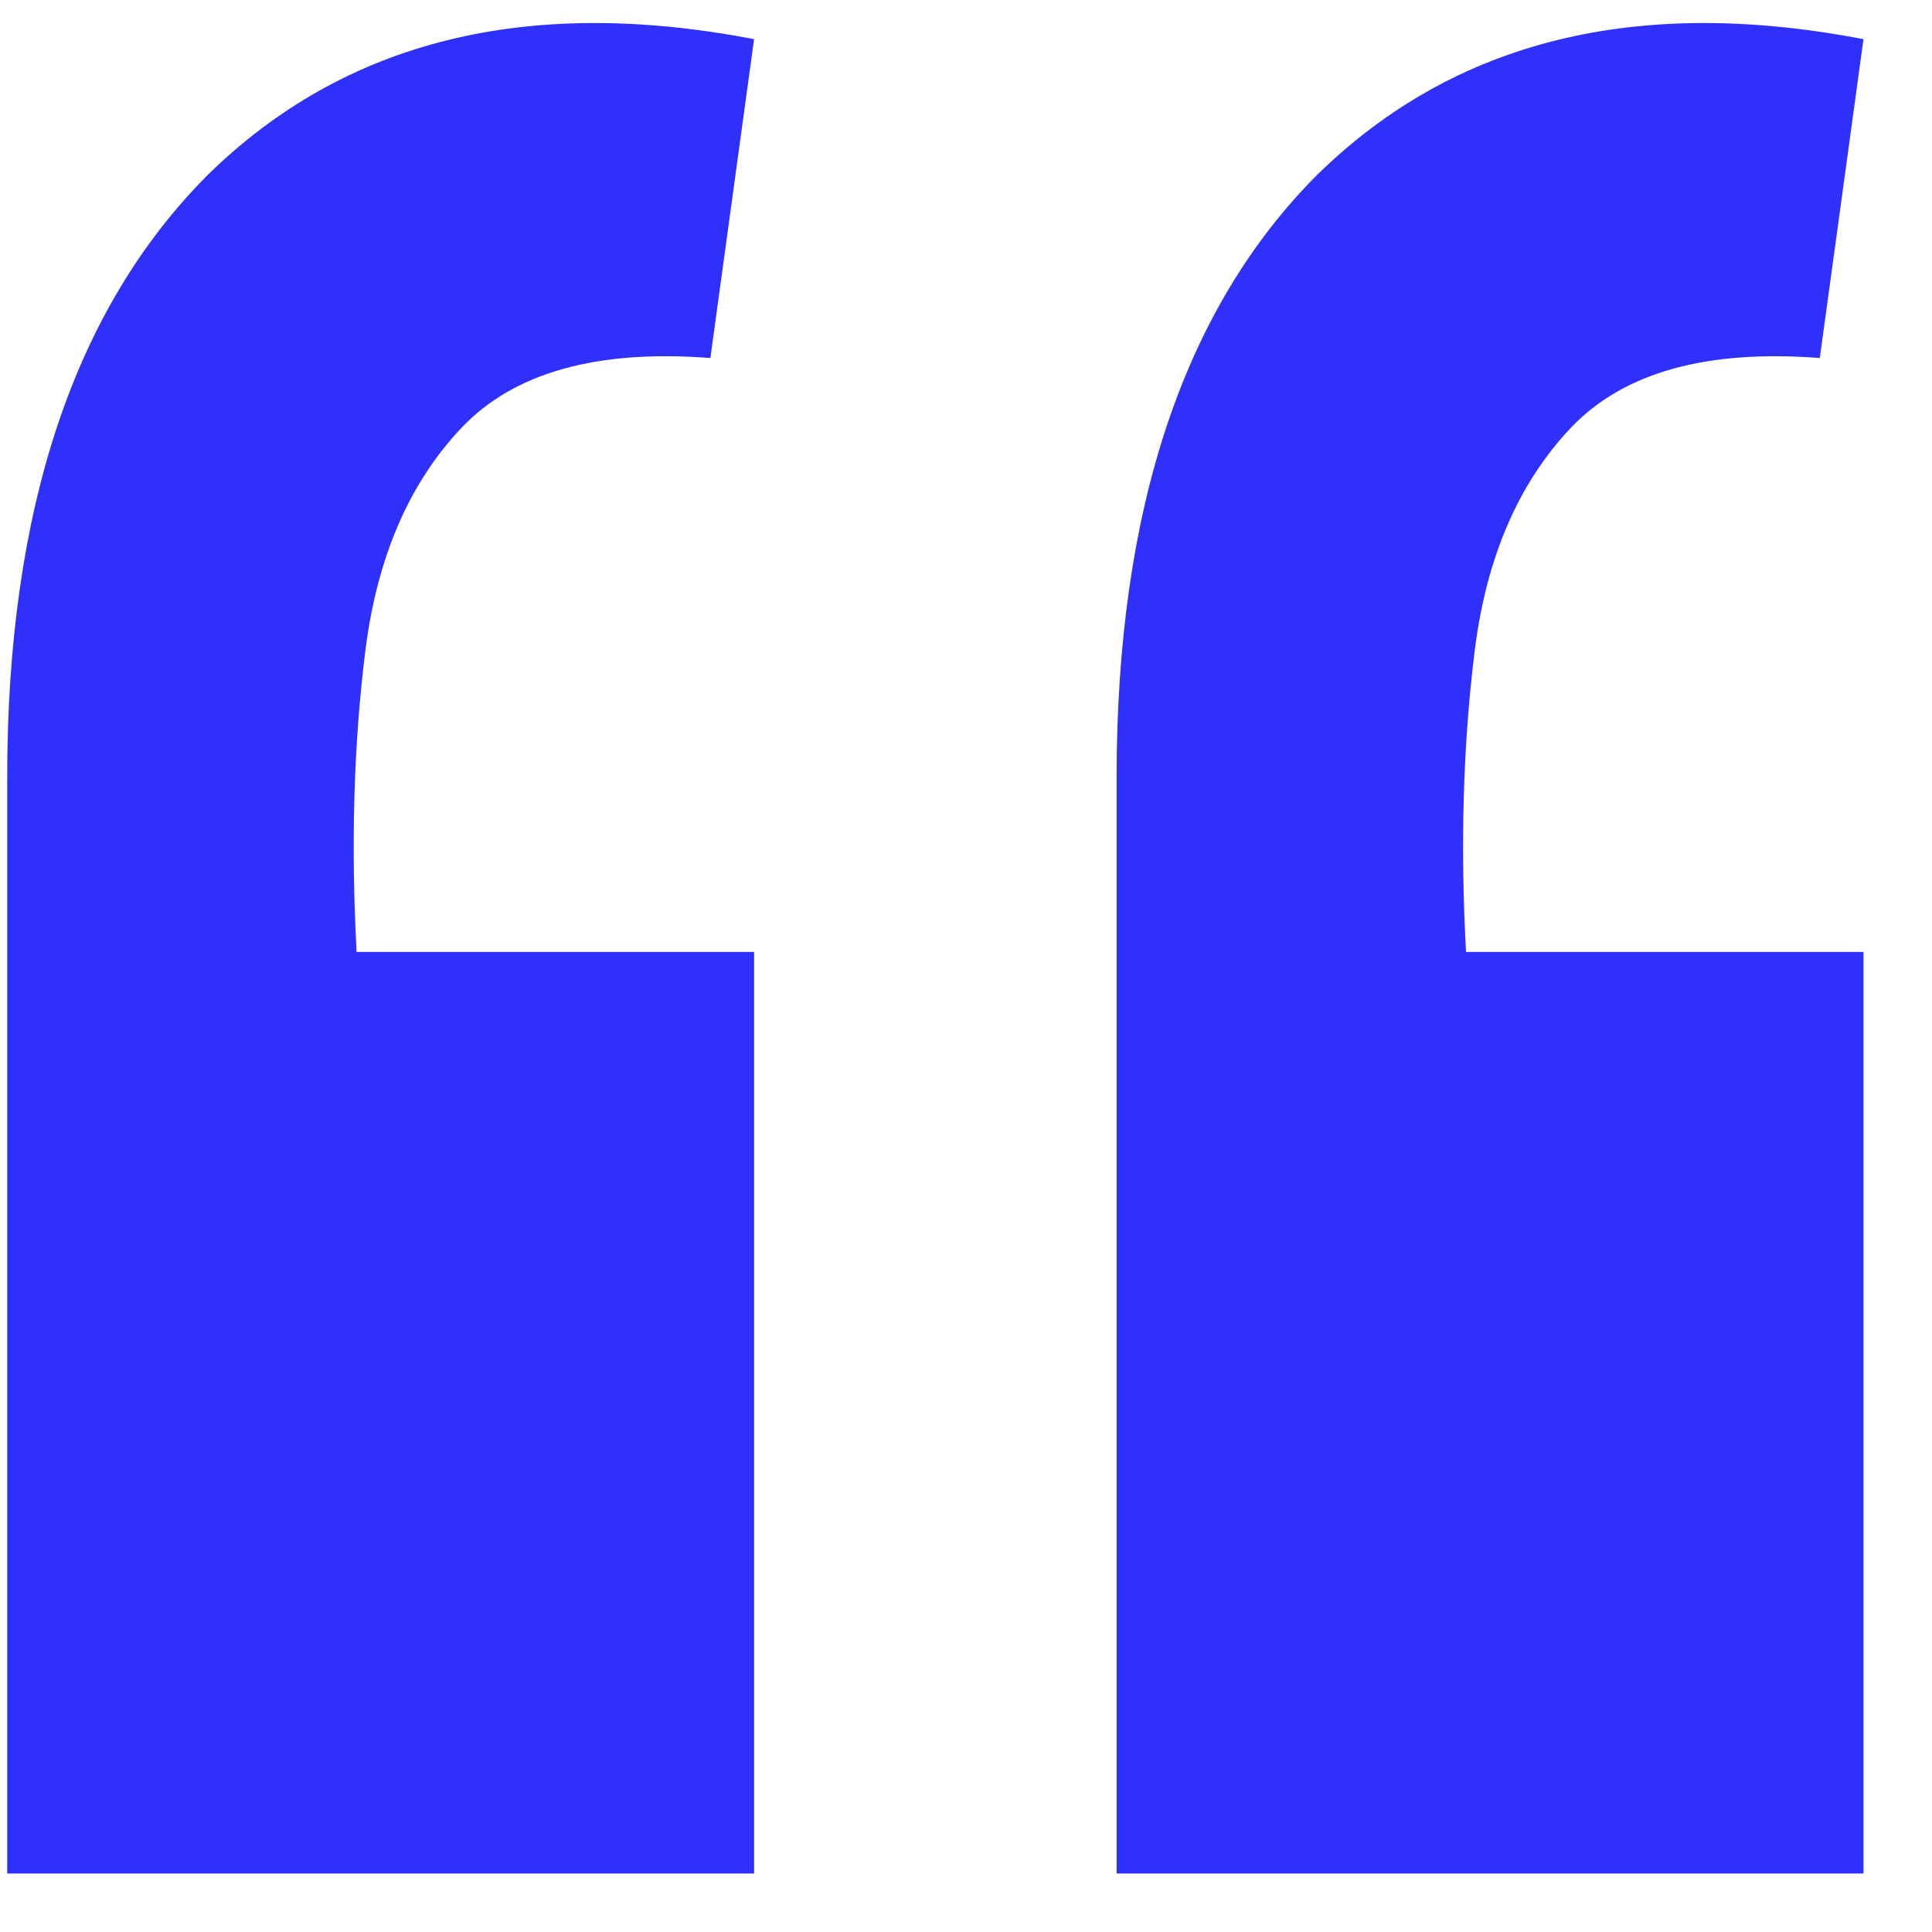 <svg width="26" height="26" viewBox="0 0 26 26" fill="none" xmlns="http://www.w3.org/2000/svg">
<path d="M25.078 0.527L24.49 4.818C22.962 4.7 21.845 5.014 21.139 5.758C20.434 6.503 20.003 7.502 19.846 8.756C19.69 10.01 19.65 11.361 19.729 12.811H25.078V25.213H15.027V10.46C15.027 6.855 15.928 4.151 17.73 2.349C19.572 0.546 22.021 -0.061 25.078 0.527ZM10.148 0.527L9.56 4.818C8.032 4.7 6.915 5.014 6.21 5.758C5.505 6.503 5.074 7.502 4.917 8.756C4.76 10.01 4.721 11.361 4.799 12.811H10.148V25.213H0.097V10.46C0.097 6.855 0.998 4.151 2.801 2.349C4.643 0.546 7.092 -0.061 10.148 0.527Z" fill="#3030FC"/>
</svg>
